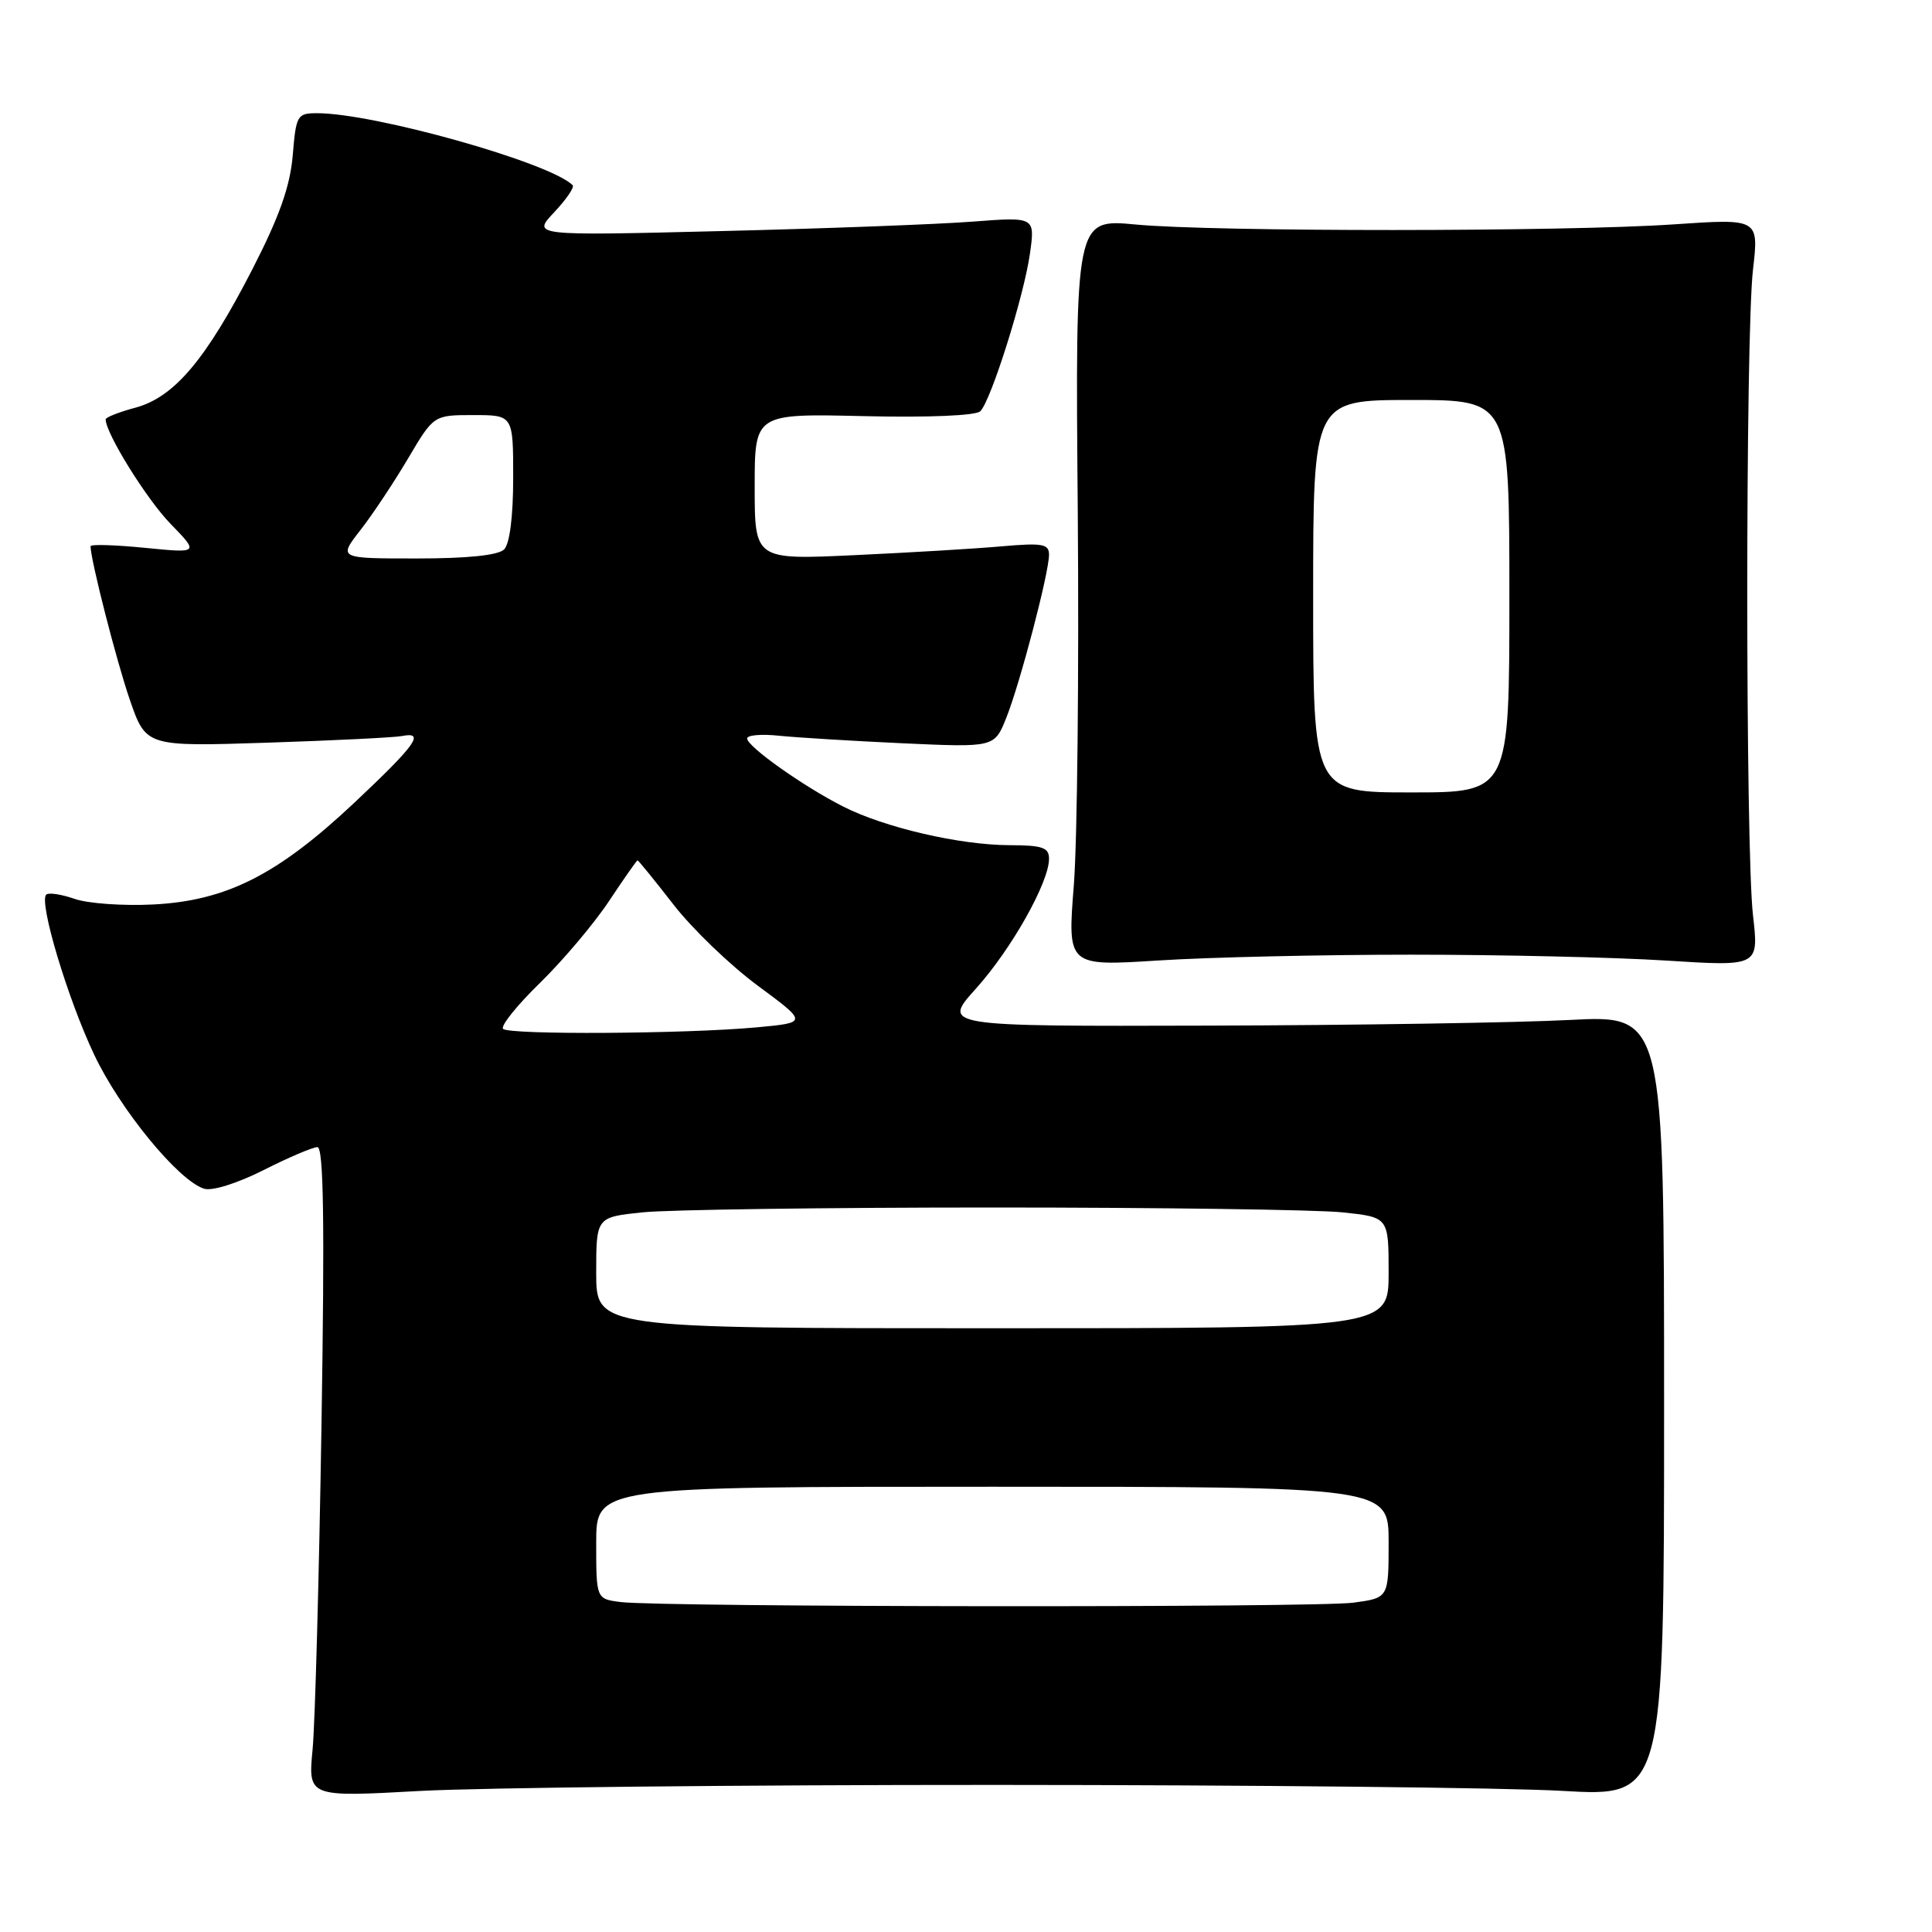 <?xml version="1.0" encoding="UTF-8" standalone="no"?>
<!DOCTYPE svg PUBLIC "-//W3C//DTD SVG 1.1//EN" "http://www.w3.org/Graphics/SVG/1.1/DTD/svg11.dtd" >
<svg xmlns="http://www.w3.org/2000/svg" xmlns:xlink="http://www.w3.org/1999/xlink" version="1.1" viewBox="0 0 256 256">
 <g >
 <path fill="currentColor"
d=" M 132.00 236.51 C 165.82 236.52 199.57 236.87 207.00 237.30 C 220.50 238.08 220.50 238.08 220.50 186.29 C 220.50 134.50 220.50 134.50 208.00 135.15 C 201.12 135.51 179.60 135.85 160.16 135.90 C 124.81 136.00 124.81 136.00 129.33 130.98 C 134.02 125.76 139.00 116.92 139.00 113.80 C 139.00 112.30 138.14 112.00 133.75 111.99 C 127.16 111.97 117.22 109.66 111.72 106.87 C 106.42 104.18 99.00 98.92 99.00 97.85 C 99.00 97.40 100.91 97.24 103.25 97.49 C 105.59 97.73 112.96 98.18 119.63 98.49 C 131.77 99.04 131.77 99.04 133.34 95.11 C 135.17 90.52 139.00 75.92 139.00 73.50 C 139.00 72.07 138.13 71.92 132.75 72.39 C 129.31 72.70 120.54 73.22 113.25 73.56 C 100.00 74.18 100.00 74.18 100.00 64.49 C 100.00 54.80 100.00 54.80 114.46 55.14 C 123.11 55.34 129.32 55.07 129.90 54.49 C 131.34 53.02 135.68 39.22 136.47 33.62 C 137.16 28.73 137.16 28.73 128.83 29.37 C 124.25 29.72 109.25 30.29 95.50 30.62 C 70.50 31.24 70.50 31.24 73.43 28.13 C 75.04 26.42 76.14 24.81 75.88 24.54 C 72.89 21.55 49.63 15.00 42.01 15.00 C 39.38 15.00 39.23 15.26 38.79 20.58 C 38.44 24.68 37.04 28.66 33.46 35.64 C 27.28 47.67 23.09 52.63 17.94 54.02 C 15.77 54.60 14.00 55.30 14.00 55.57 C 14.00 57.41 19.44 66.17 22.59 69.40 C 26.38 73.30 26.38 73.30 19.19 72.59 C 15.24 72.20 12.00 72.10 12.00 72.38 C 12.00 74.17 15.42 87.55 17.20 92.72 C 19.35 98.93 19.35 98.93 35.42 98.41 C 44.27 98.12 52.29 97.72 53.25 97.53 C 56.38 96.91 55.13 98.67 46.99 106.33 C 36.79 115.92 30.01 119.36 20.28 119.85 C 16.31 120.05 11.62 119.72 9.87 119.10 C 8.11 118.49 6.43 118.24 6.12 118.55 C 5.13 119.54 8.95 132.30 12.47 139.73 C 15.90 147.00 23.63 156.43 27.04 157.51 C 28.09 157.85 31.44 156.80 34.91 155.05 C 38.23 153.37 41.45 152.00 42.06 152.00 C 42.88 152.00 43.03 161.91 42.60 188.75 C 42.28 208.96 41.75 228.34 41.42 231.81 C 40.82 238.13 40.82 238.13 55.66 237.31 C 63.82 236.87 98.17 236.50 132.00 236.51 Z  M 187.00 126.50 C 198.82 126.50 214.03 126.85 220.78 127.28 C 233.06 128.06 233.06 128.06 232.28 121.28 C 231.27 112.47 231.27 44.53 232.28 35.73 C 233.06 28.96 233.06 28.96 221.78 29.73 C 207.32 30.72 160.92 30.73 150.49 29.75 C 142.48 28.99 142.48 28.99 142.81 67.75 C 142.98 89.06 142.75 111.34 142.29 117.27 C 141.44 128.03 141.44 128.03 153.47 127.27 C 160.09 126.84 175.18 126.50 187.00 126.50 Z  M 82.25 212.28 C 79.00 211.87 79.00 211.87 79.00 204.44 C 79.00 197.00 79.00 197.00 131.50 197.00 C 184.00 197.00 184.00 197.00 184.00 204.36 C 184.00 211.73 184.00 211.73 179.36 212.36 C 174.44 213.04 87.76 212.96 82.25 212.28 Z  M 79.00 168.64 C 79.00 161.28 79.00 161.28 85.15 160.64 C 88.53 160.29 109.39 160.00 131.50 160.00 C 153.61 160.00 174.47 160.29 177.85 160.64 C 184.00 161.28 184.00 161.28 184.00 168.64 C 184.00 176.00 184.00 176.00 131.50 176.00 C 79.00 176.00 79.00 176.00 79.00 168.64 Z  M 66.66 136.33 C 66.30 135.96 68.49 133.22 71.55 130.24 C 74.60 127.26 78.72 122.38 80.69 119.41 C 82.67 116.43 84.37 114.00 84.48 114.00 C 84.59 114.00 86.73 116.63 89.23 119.85 C 91.73 123.08 96.76 127.91 100.40 130.60 C 107.03 135.50 107.03 135.50 100.26 136.13 C 90.83 137.00 67.47 137.14 66.66 136.33 Z  M 47.75 70.25 C 49.36 68.19 52.20 63.91 54.07 60.75 C 57.47 55.00 57.47 55.00 62.73 55.00 C 68.00 55.00 68.00 55.00 68.00 63.30 C 68.00 68.42 67.54 72.06 66.80 72.80 C 66.02 73.58 61.96 74.00 55.22 74.00 C 44.83 74.00 44.83 74.00 47.75 70.25 Z  M 174.00 79.00 C 174.00 53.00 174.00 53.00 187.00 53.00 C 200.00 53.00 200.00 53.00 200.00 79.00 C 200.00 105.00 200.00 105.00 187.00 105.00 C 174.00 105.00 174.00 105.00 174.00 79.00 Z "/>
</g>
</svg>